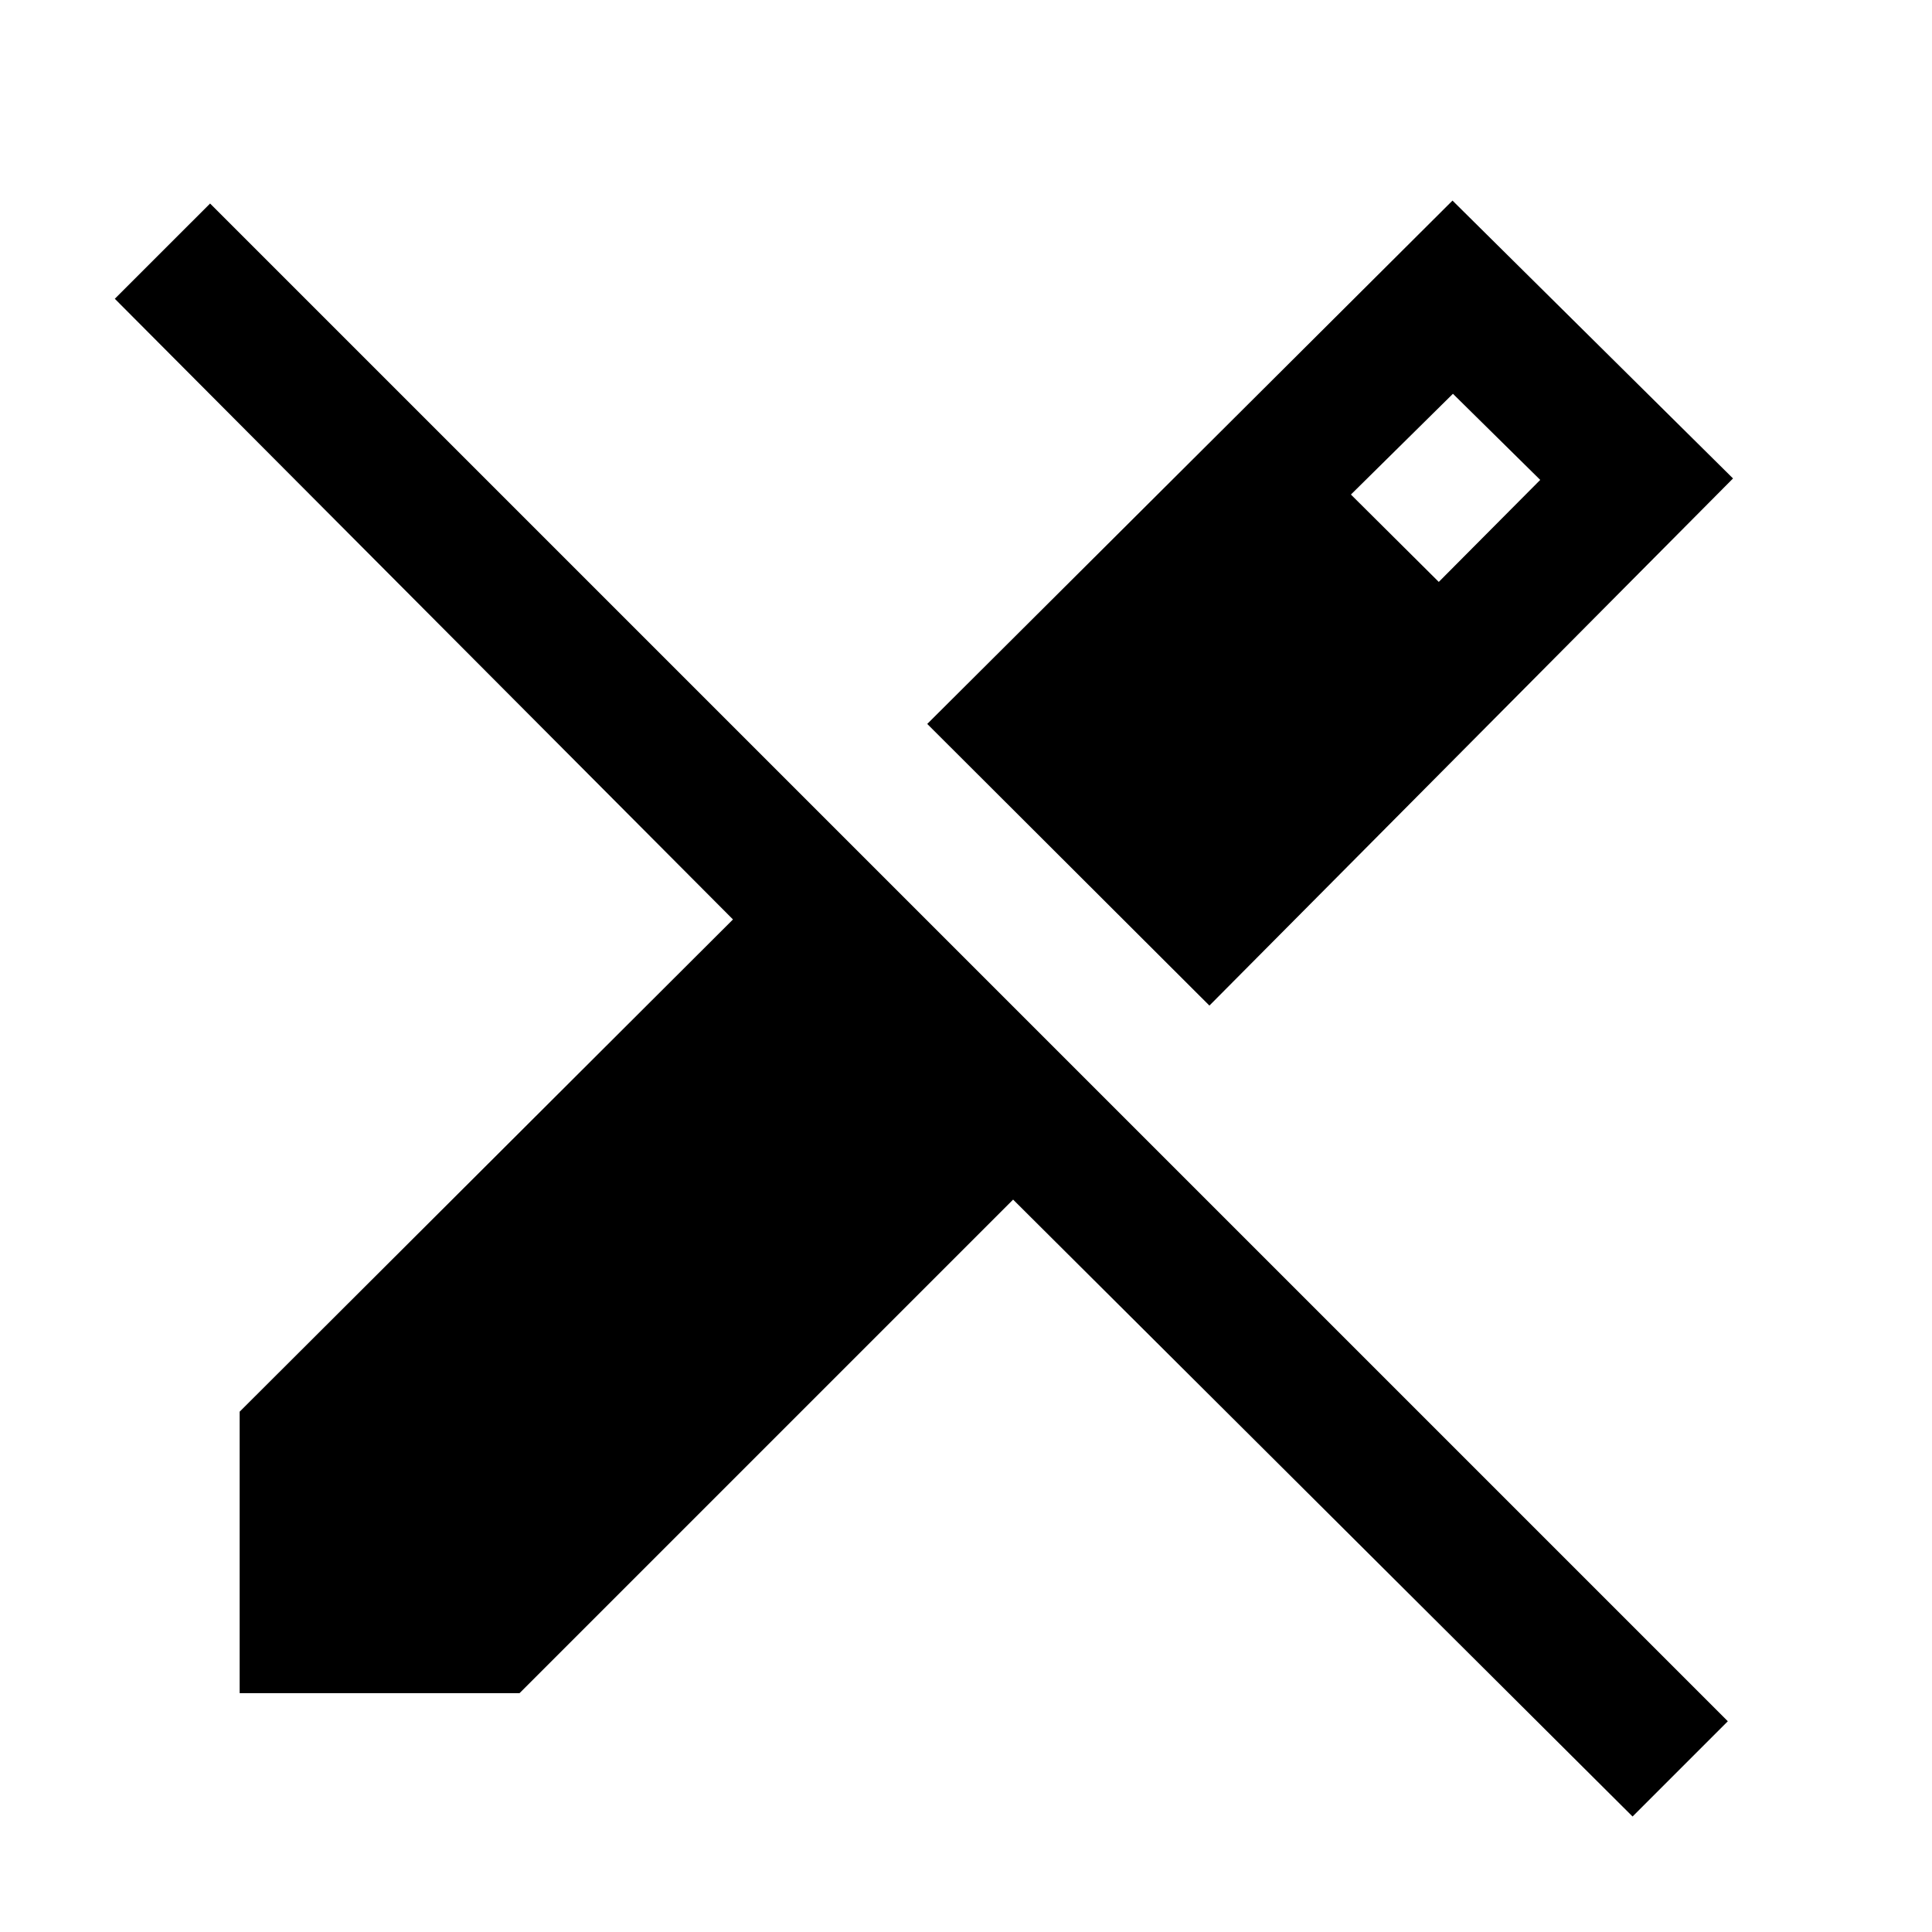 <svg xmlns="http://www.w3.org/2000/svg" height="40" viewBox="0 -960 960 960" width="40"><path d="M600.95-460.33 460.74-600.28l261-260.05 139.39 138.07-260.18 261.93ZM811.21-57.39l-307.8-306.54-245.26 245.26H119.08v-139.87l245.13-244.59L57.05-811.54l47.34-47.33 754.15 754.15-47.33 47.33Zm-96.29-613.46 50.41-50.69-43.38-42.79-50.69 50.07 43.66 43.41Z"/></svg>